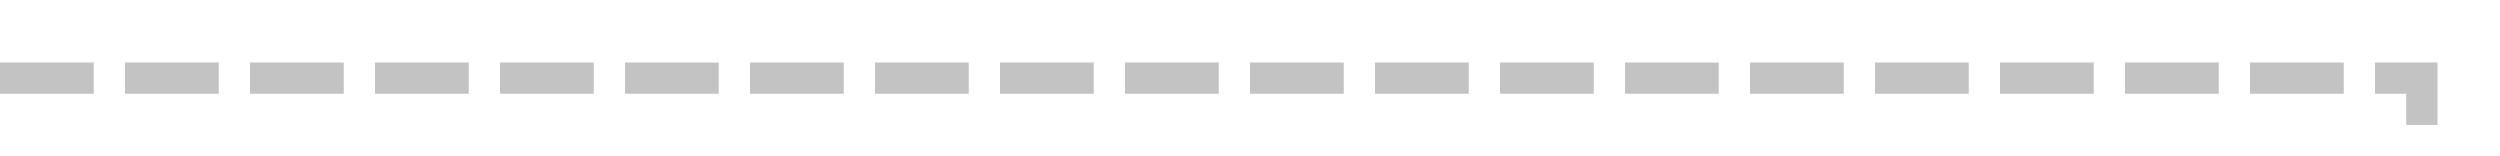 ﻿<?xml version="1.0" encoding="utf-8"?>
<svg version="1.1" xmlns:xlink="http://www.w3.org/1999/xlink" width="160px" height="10px" preserveAspectRatio="xMinYMid meet" viewBox="1051 81  160 8" xmlns="http://www.w3.org/2000/svg">
  <path d="M 1051 85  L 1206 85  L 1206 115  L 1236 115  " stroke-width="2" stroke-dasharray="6,2" stroke="#c3c3c3" fill="none" />
  <path d="M 1230.893 110.707  L 1235.186 115  L 1230.893 119.293  L 1232.307 120.707  L 1237.307 115.707  L 1238.014 115  L 1237.307 114.293  L 1232.307 109.293  L 1230.893 110.707  Z " fill-rule="nonzero" fill="#c3c3c3" stroke="none" />
</svg>